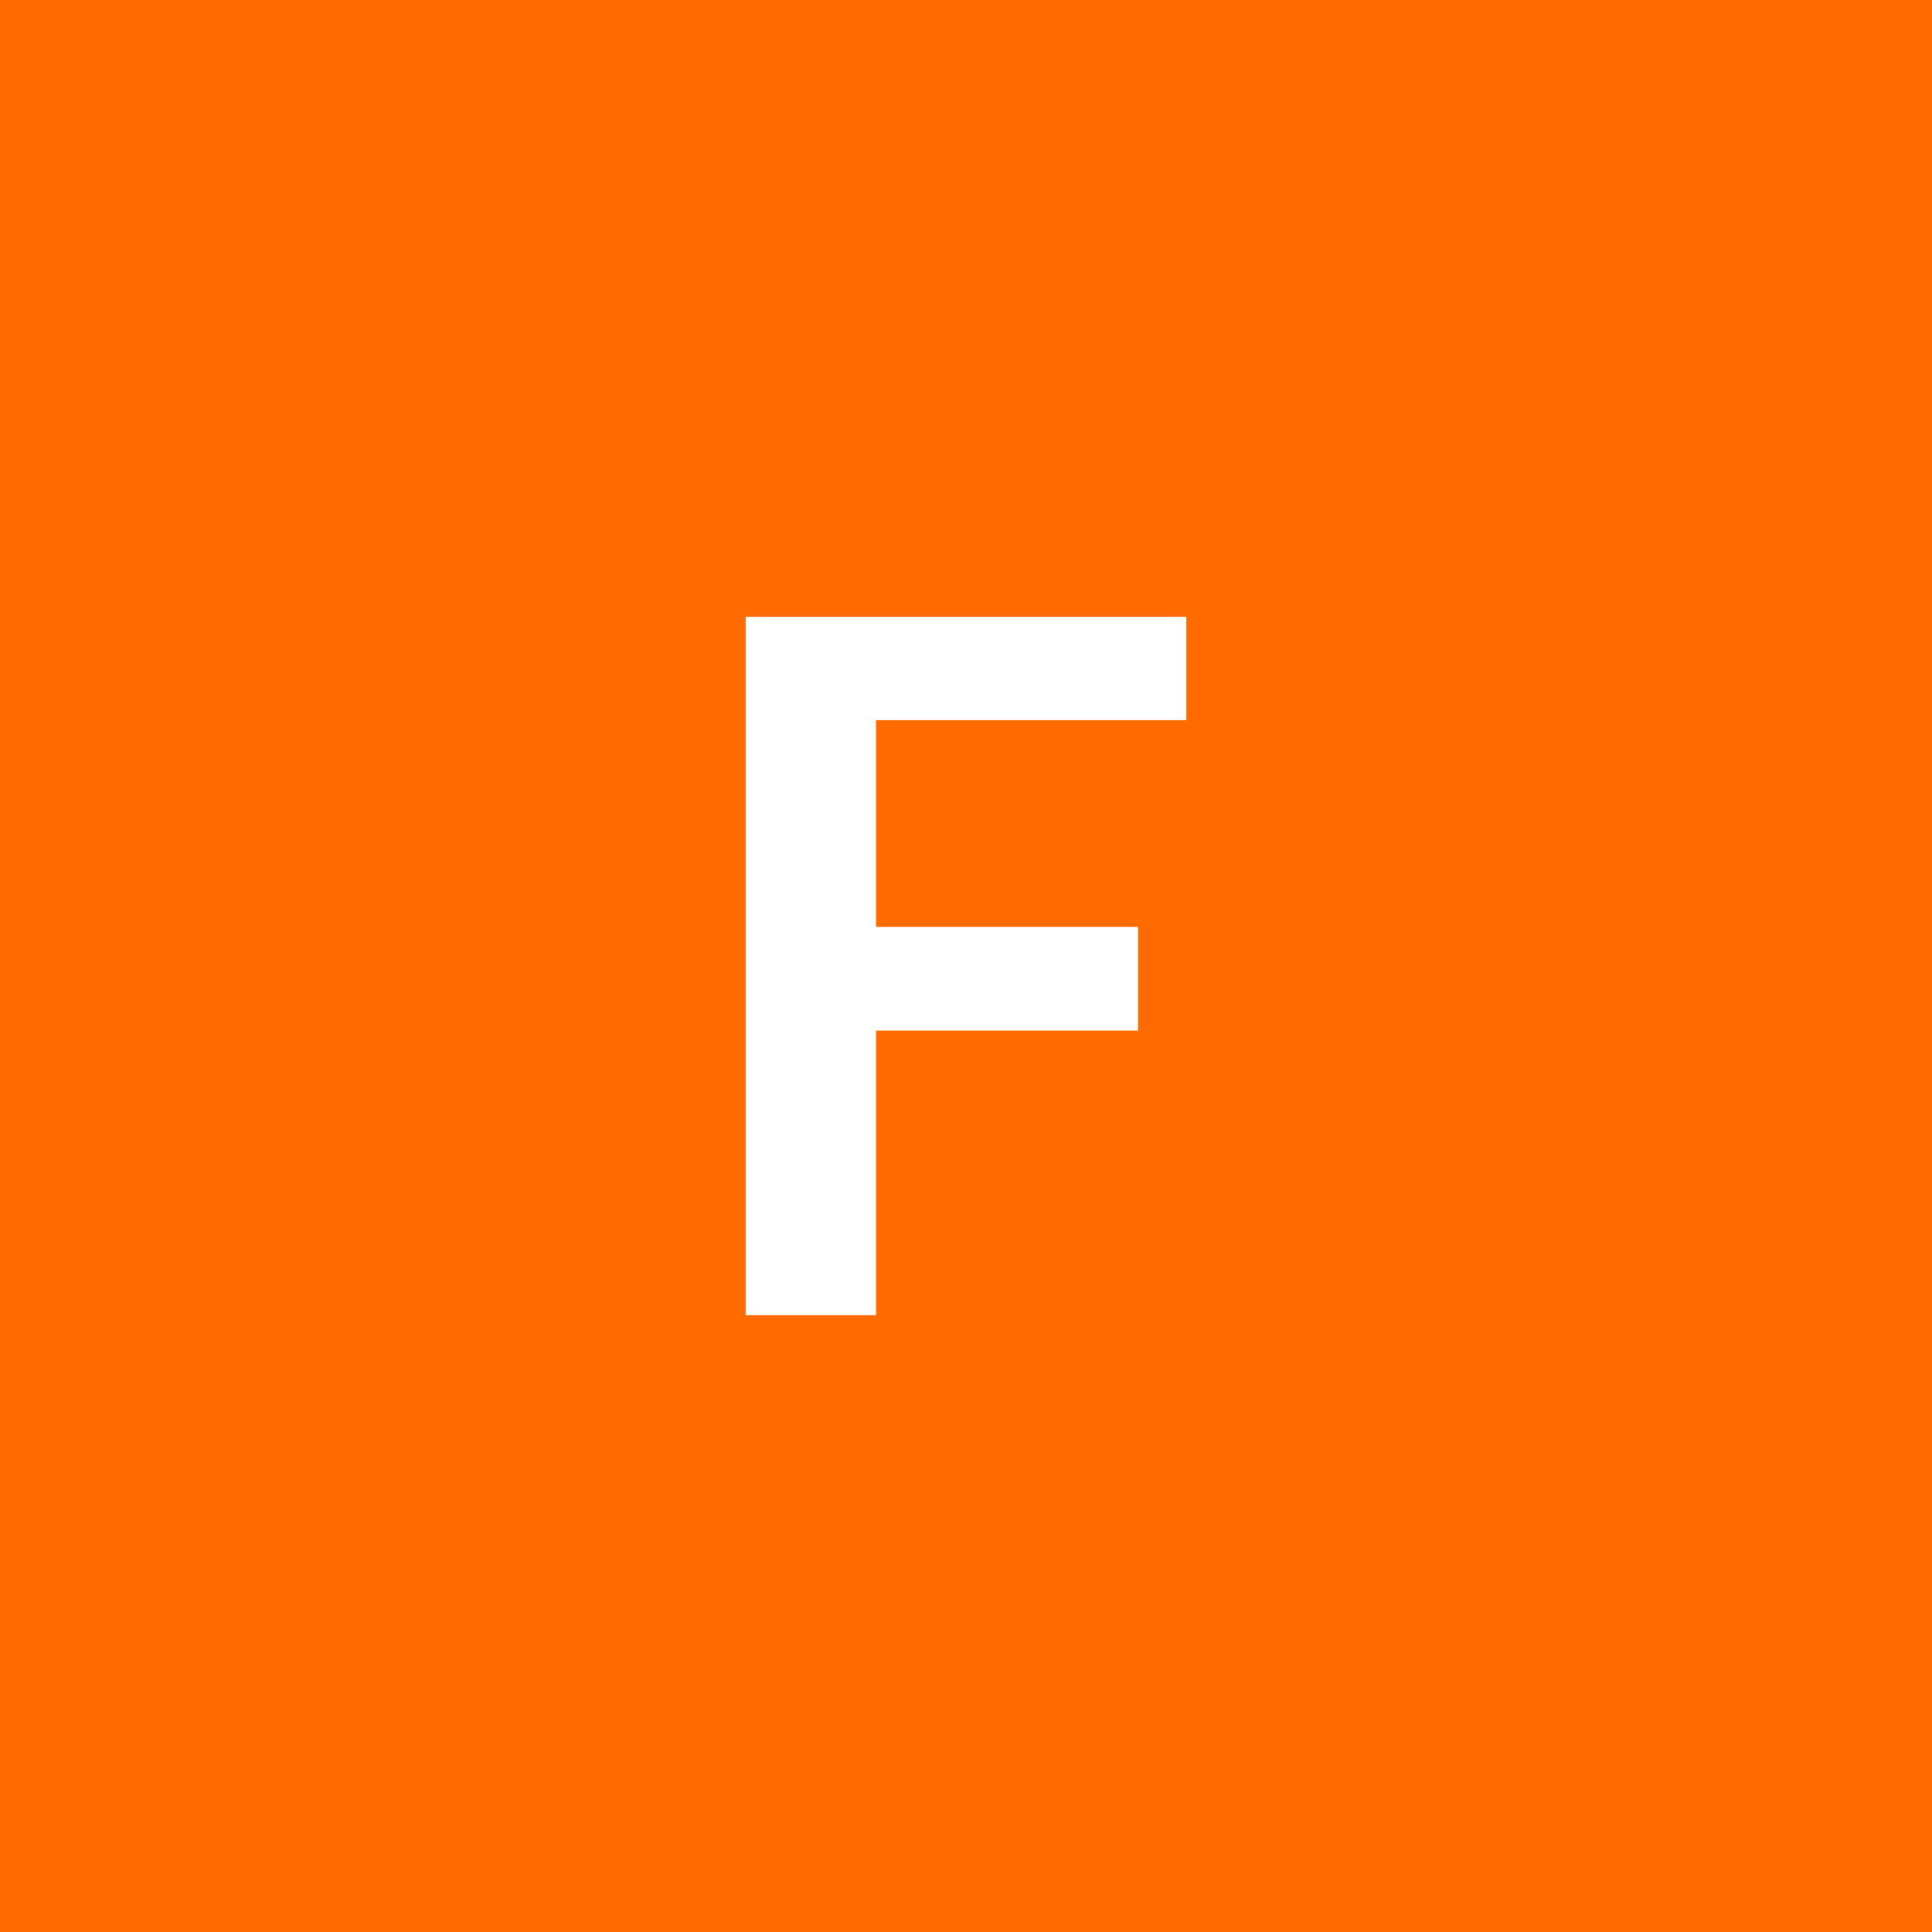 <svg xmlns="http://www.w3.org/2000/svg" width="100" height="100" viewBox="0 0 100 100"><rect width="100%" height="100%" fill="#FF6B00"/><path fill="#FFFFFF" d="M61.405 37.275h-16.06v10.7h13.56v5.37h-13.56v14.73h-6.75v-36.15h22.81z"/></svg>
